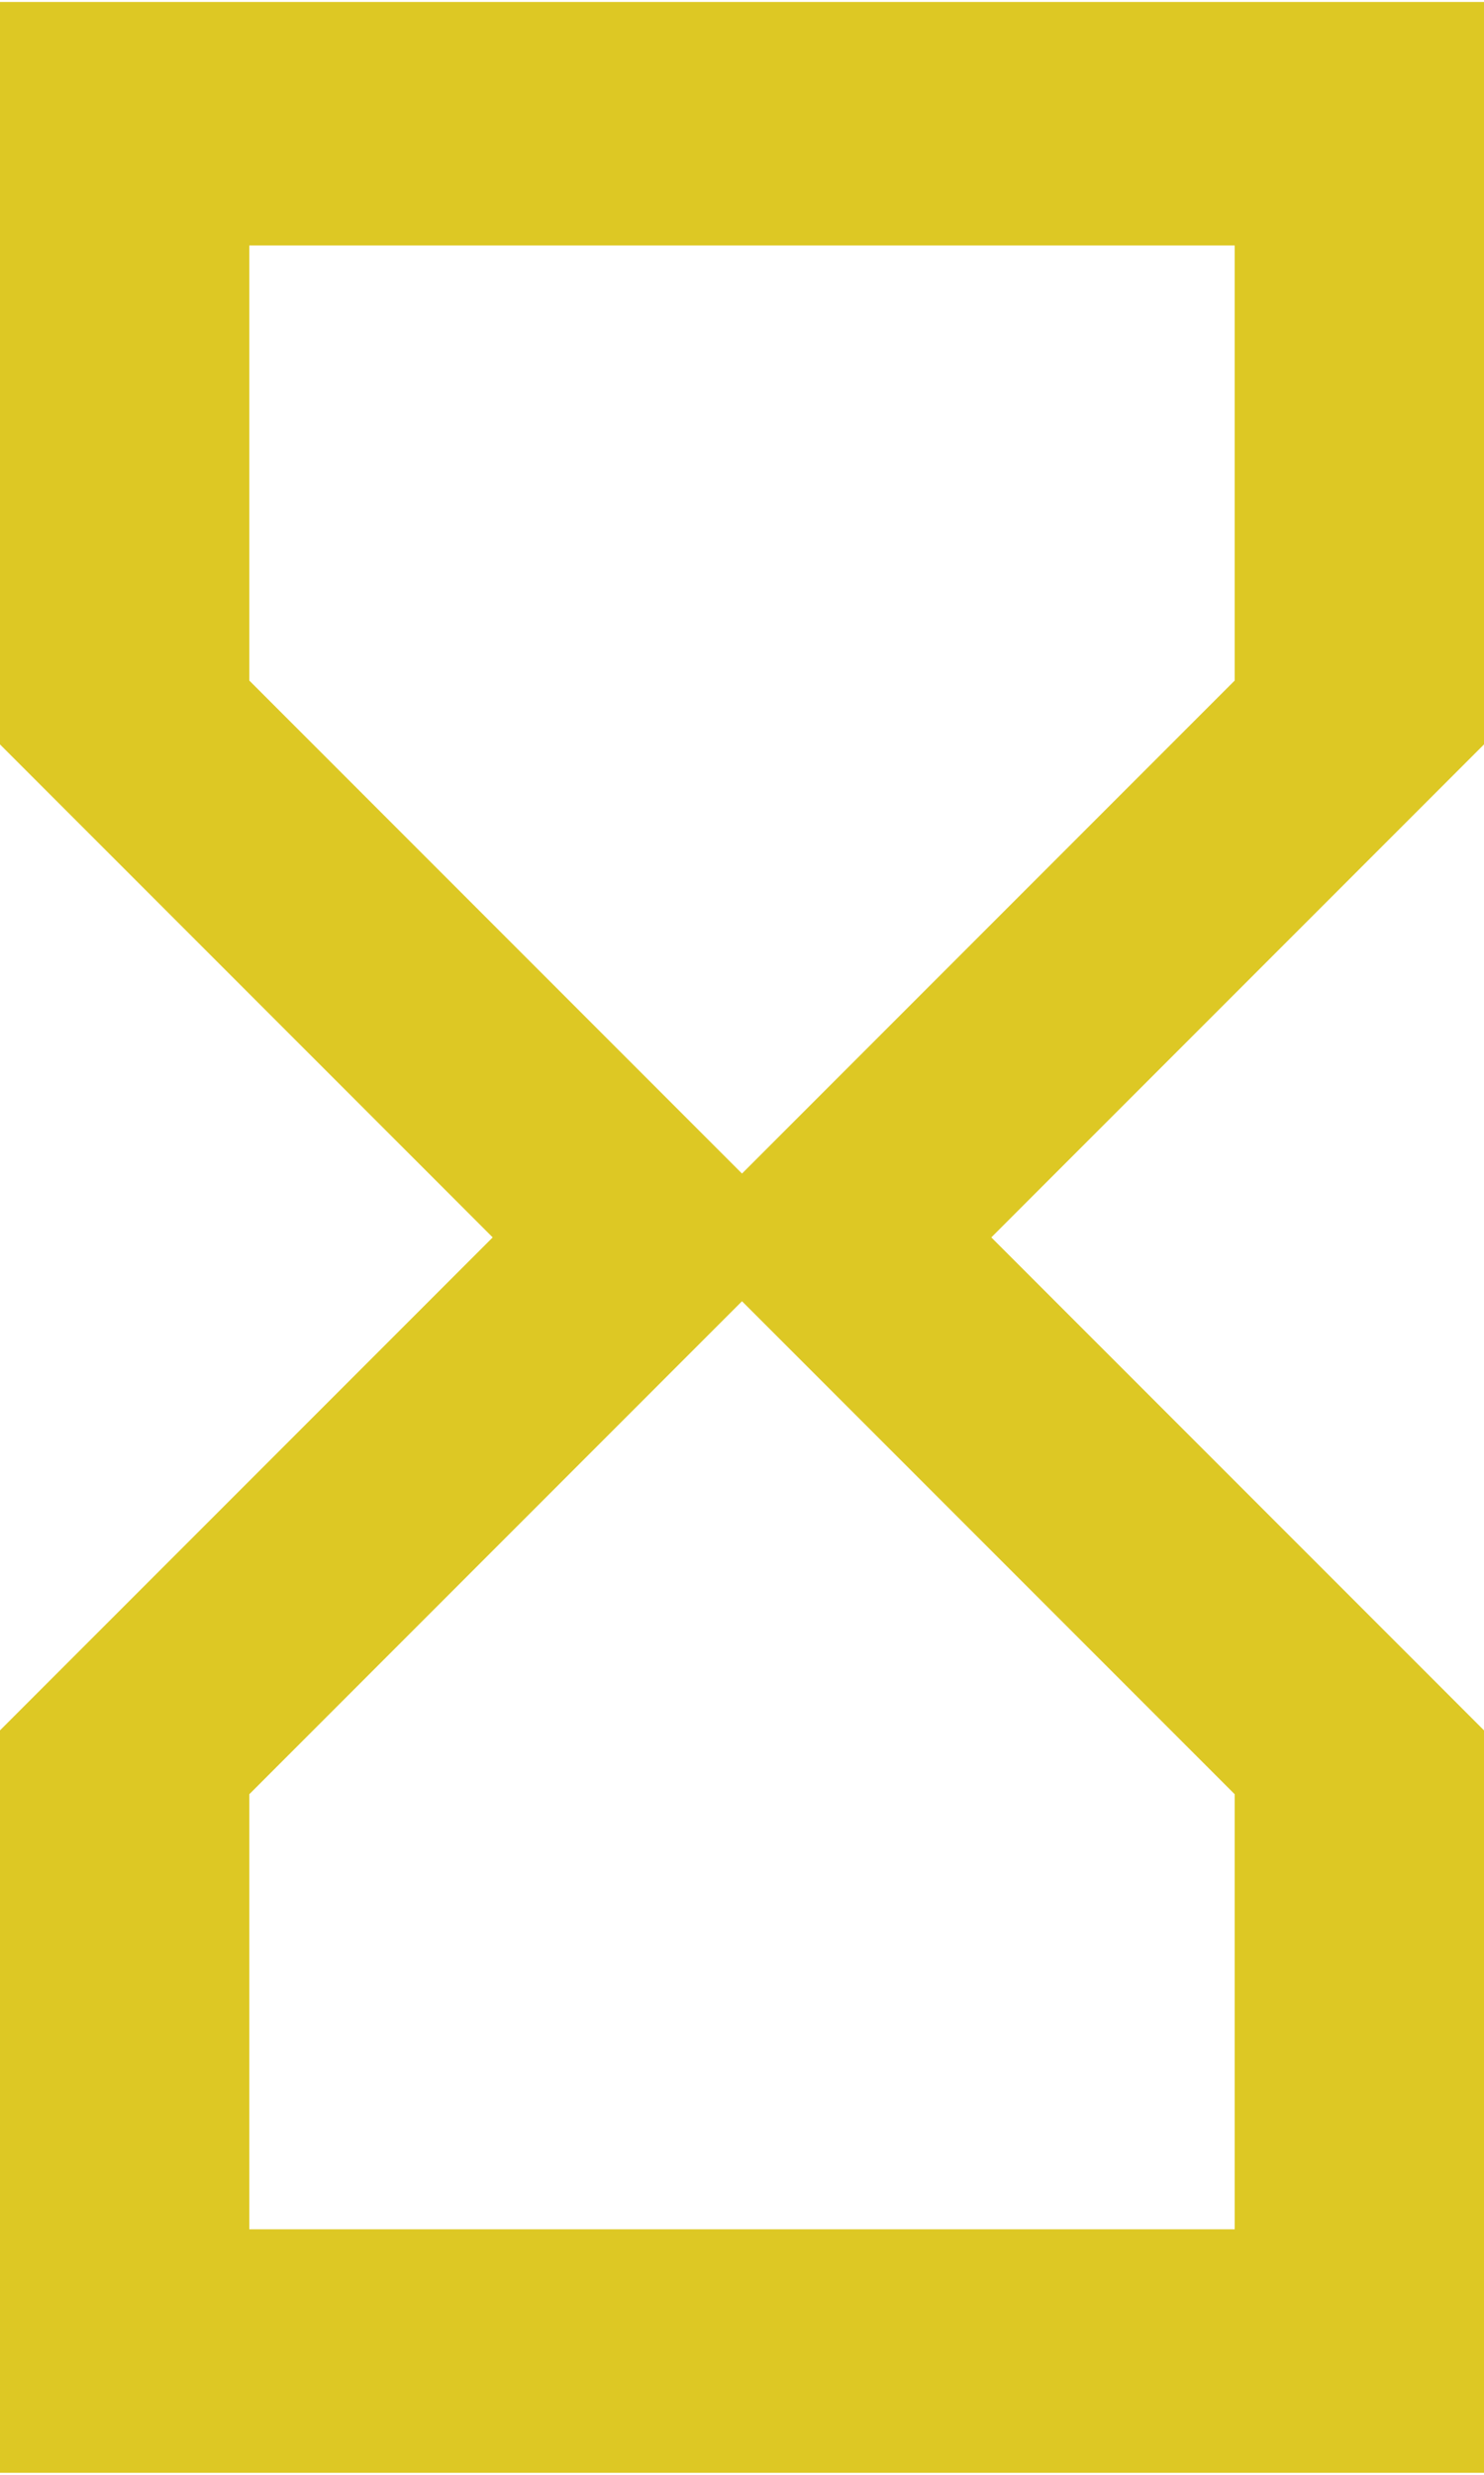 <svg width="12" height="20" viewBox="0 0 12 20" fill="none" xmlns="http://www.w3.org/2000/svg">
<path d="M6 9.484L9.984 5.5V1.984H2.016V5.5L6 9.484ZM9.984 14.5L6 10.516L2.016 14.5V18.016H9.984V14.5ZM0 0.016H12V6.016L8.016 10L12 13.984V19.984H0V13.984L3.984 10L0 6.016V0.016Z" fill="#DDC824"/>
</svg>
